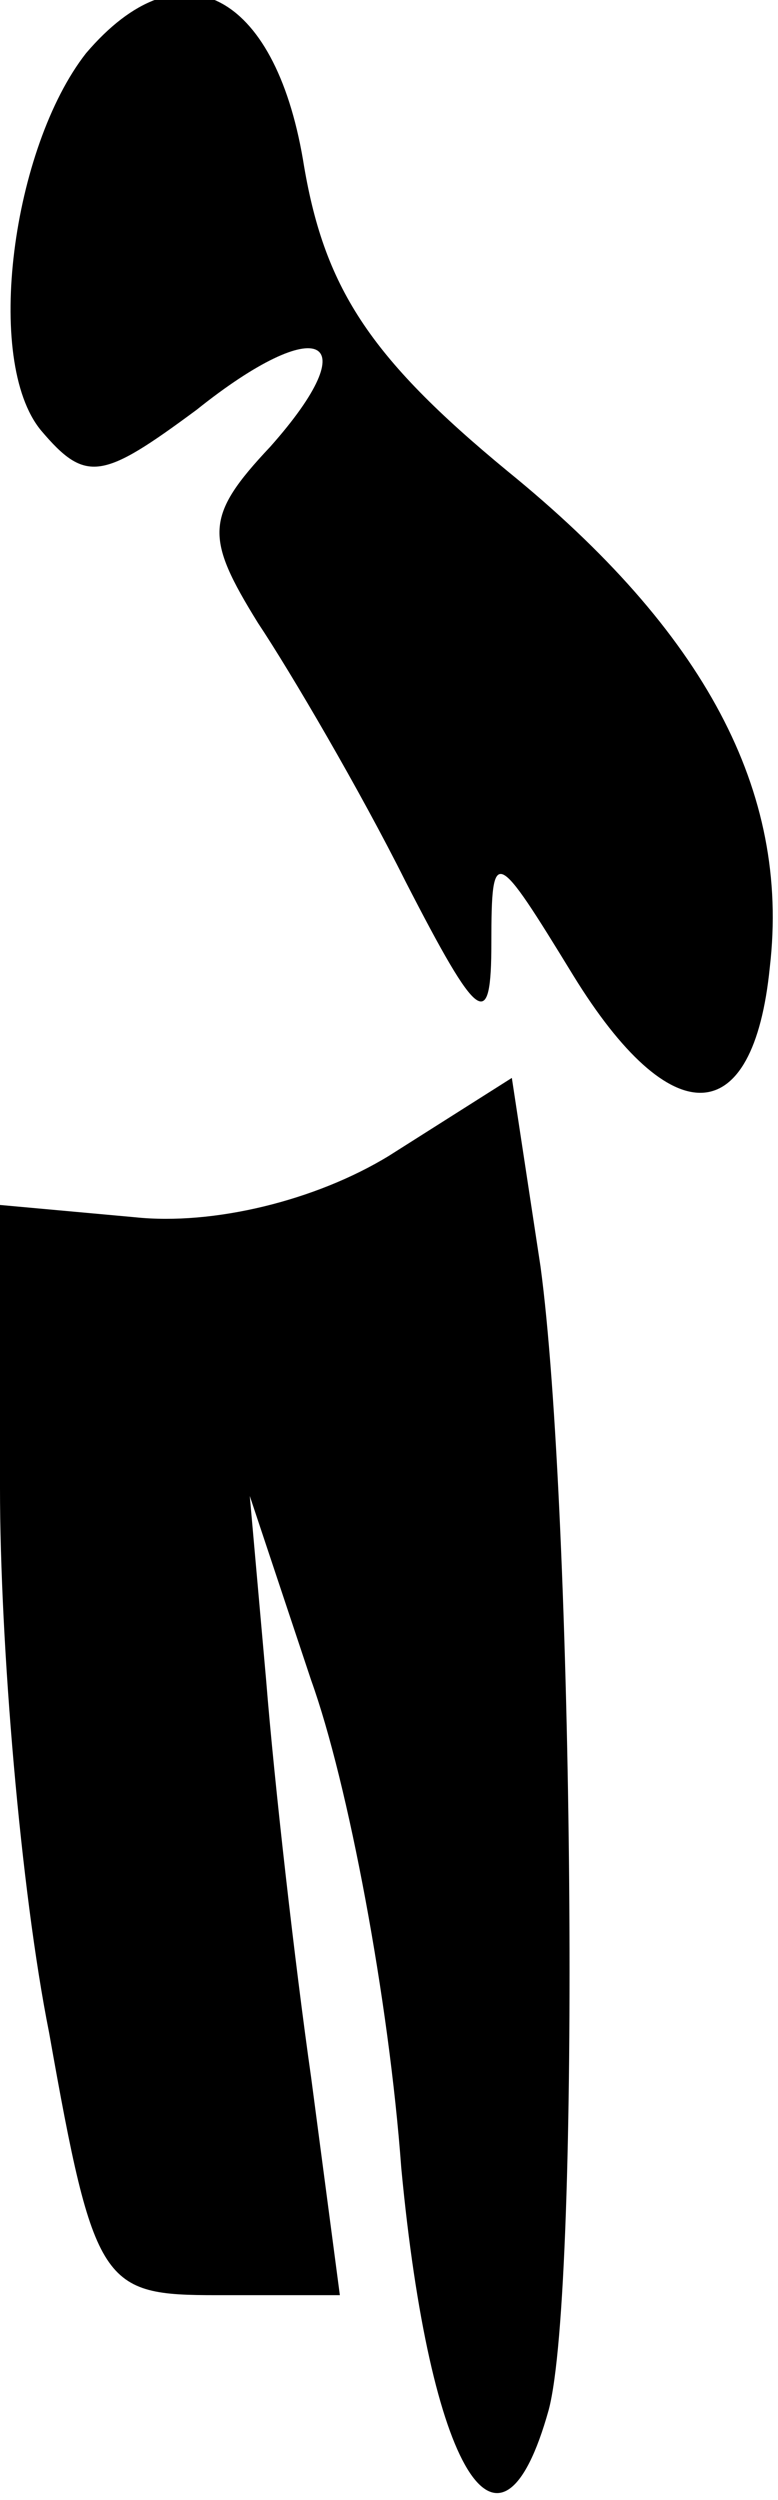 <?xml version="1.0" standalone="no"?>
<!DOCTYPE svg PUBLIC "-//W3C//DTD SVG 20010904//EN"
 "http://www.w3.org/TR/2001/REC-SVG-20010904/DTD/svg10.dtd">
<svg version="1.0" xmlns="http://www.w3.org/2000/svg"
 width="19pt" height="61pt" viewBox="0 0 19 61"
 preserveAspectRatio="xMidYMid meet">
<g transform="translate(0,61) scale(0.1,-0.1)"
fill="#000000" stroke="none">
<path fill="#000000" stroke="none" d="M21 597 c-18 -23 -25 -75 -11 -92 11
-13 15 -12 38 5 30 24 42 18 18 -9 -16 -17 -16 -22 -3 -43 8 -12 25 -41 36
-63 18 -35 21 -37 21 -15 0 24 1 23 20 -8 24 -39 44 -38 48 2 5 43 -16 82 -64
121 -34 28 -45 45 -50 76 -7 41 -30 53 -53 26z"/>
<path fill="#000000" stroke="none" d="M95 328 c-18 -11 -43 -17 -62 -15 l-33
3 0 -69 c0 -38 5 -98 12 -133 11 -62 13 -64 41 -64 l30 0 -7 53 c-4 28 -9 72
-11 97 l-4 45 15 -45 c9 -25 19 -78 22 -119 7 -74 24 -102 36 -59 8 30 6 220
-2 279 l-7 46 -30 -19z"/>
</g>
</svg>
